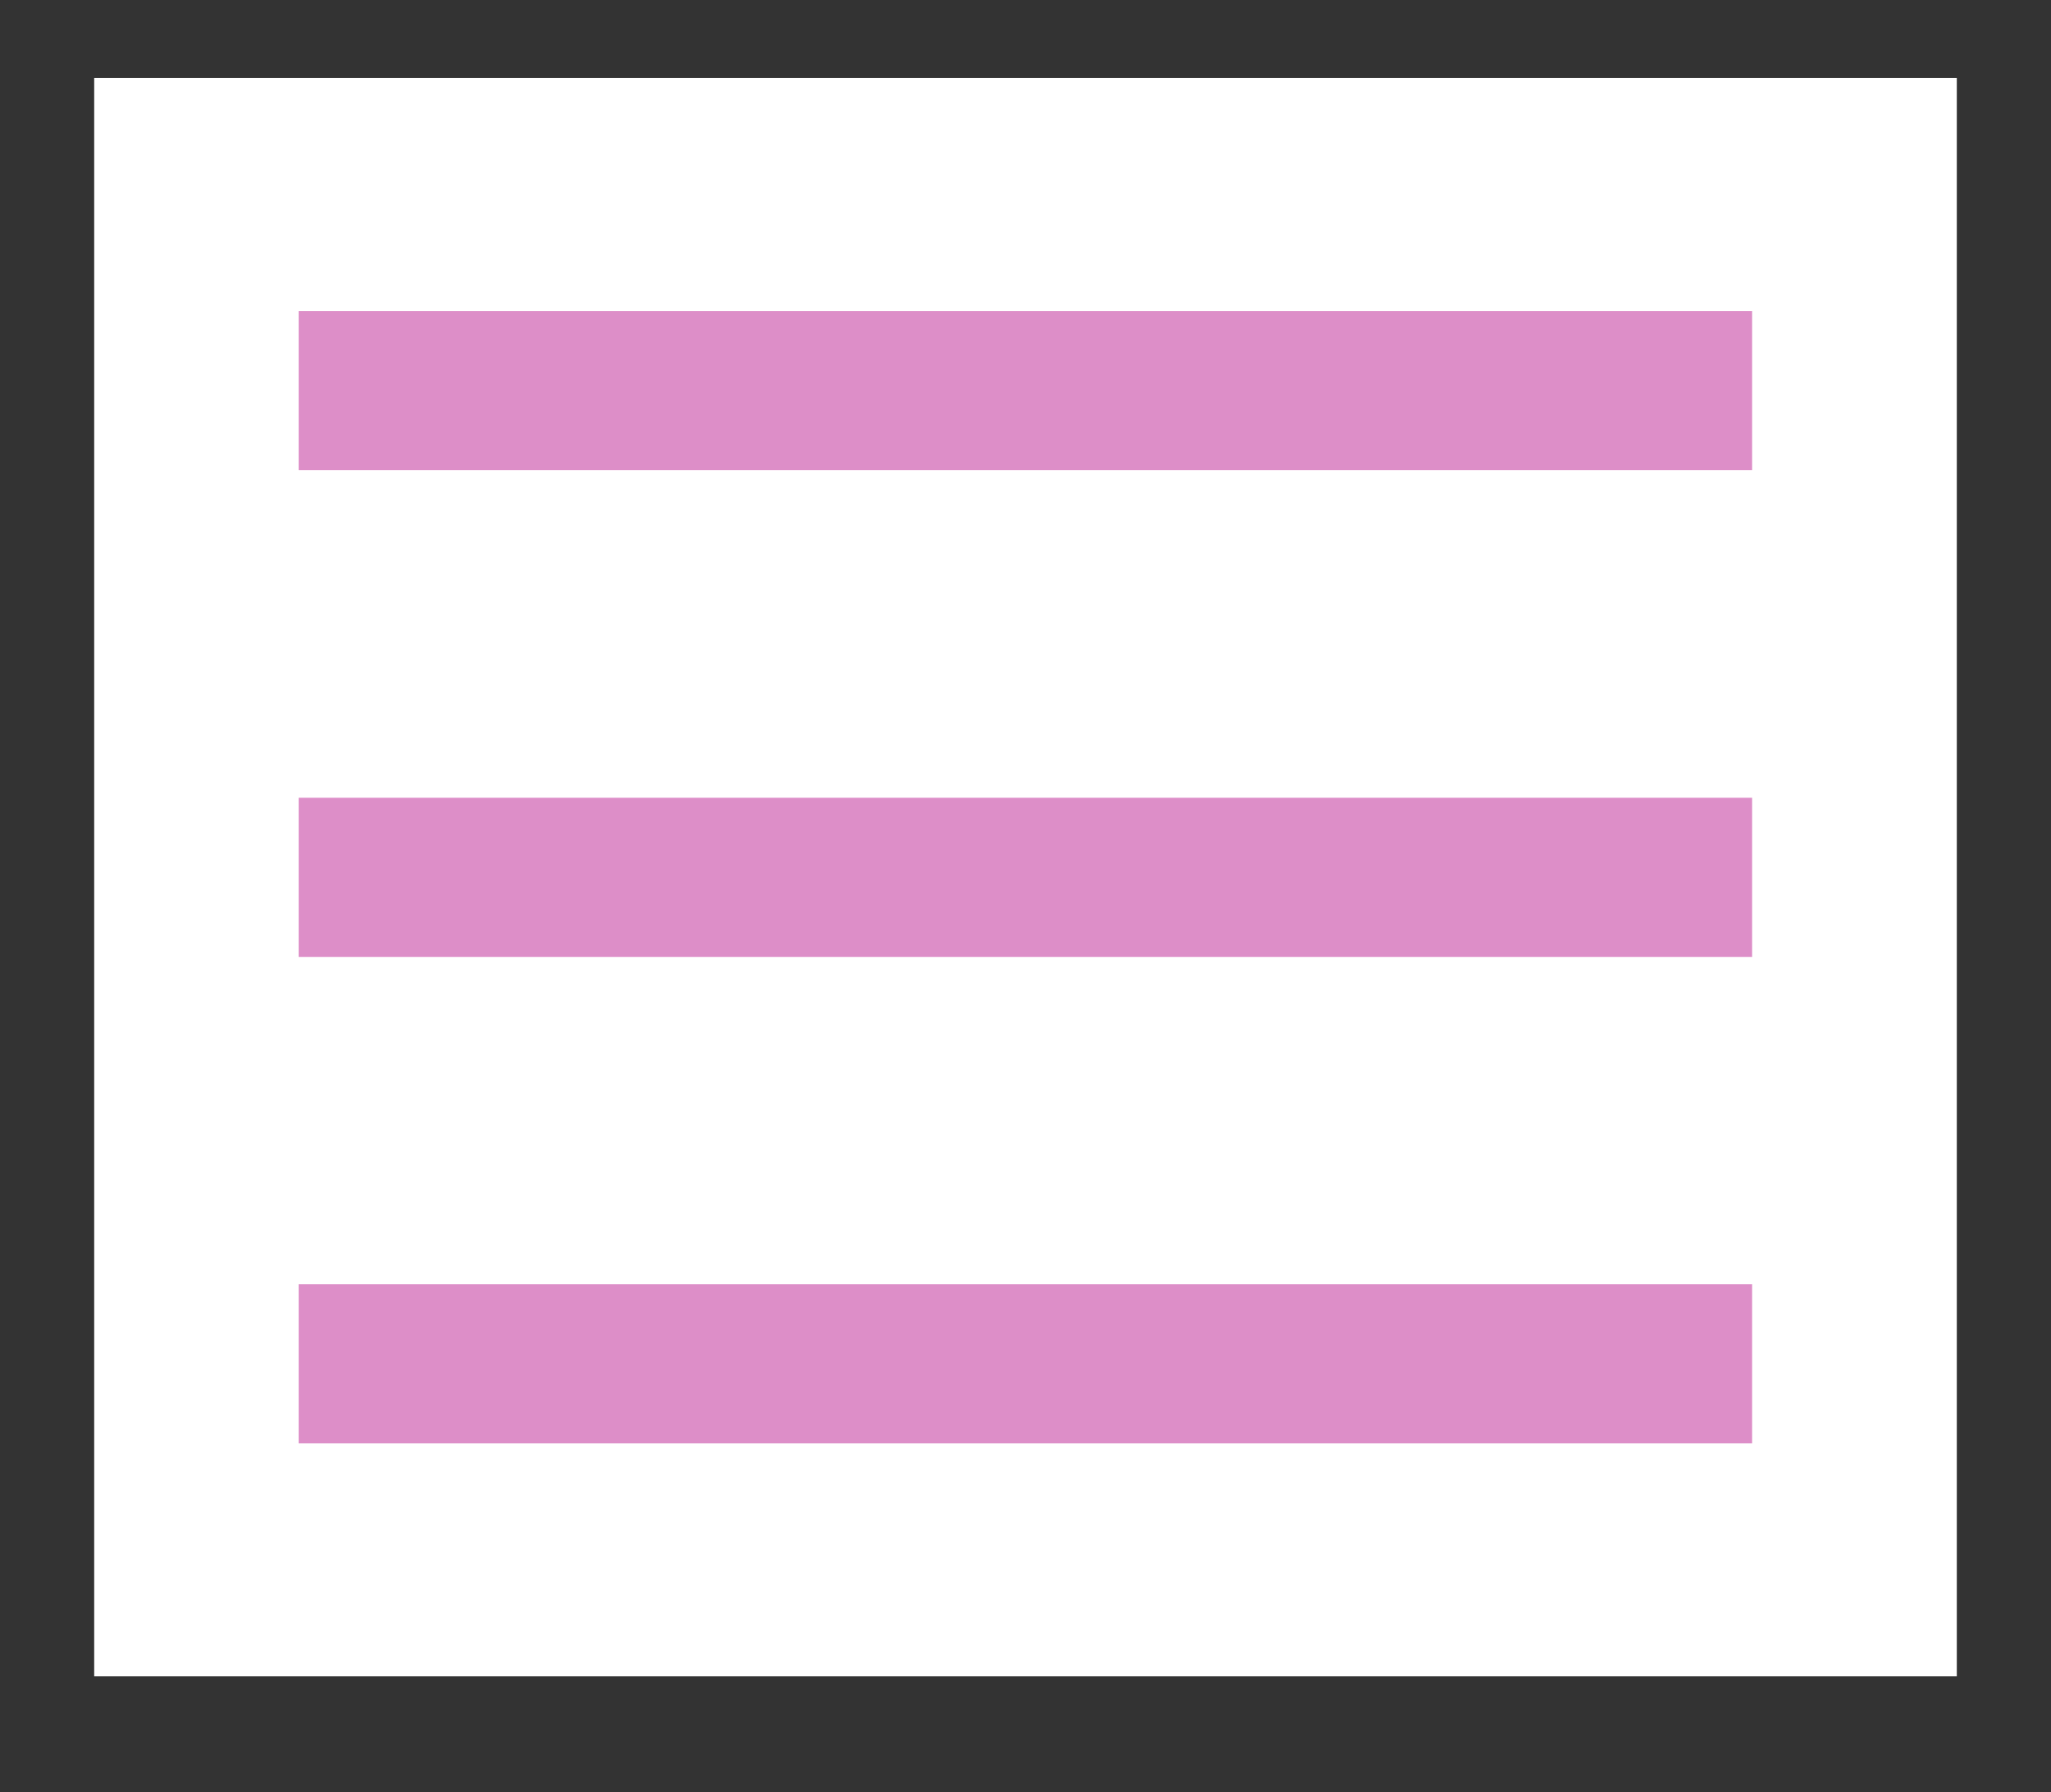 <?xml version="1.0" encoding="utf-8"?>
<!-- Generator: Adobe Illustrator 24.3.0, SVG Export Plug-In . SVG Version: 6.00 Build 0)  -->
<svg version="1.1" id="Capa_1" xmlns="http://www.w3.org/2000/svg" xmlns:xlink="http://www.w3.org/1999/xlink" x="0px" y="0px"
	 viewBox="0 0 982 858" style="enable-background:new 0 0 982 858;" xml:space="preserve">
<rect x="0" y="0" width="982" height="858" fill="#333333" stroke="none"/>
<style type="text/css">
	.st0{fill:#FFFFFF;}
	.st1{fill:#DD8EC8;}
</style>
<rect x="45.1" y="37.3" class="st0" width="891.8" height="765.2"/>
<g>
	<path class="st1" d="M143,148.9h695.9v76.2H143V148.9z"/>
	<path class="st1" d="M143,614.8h695.9V691H143V614.8z"/>
	<path class="st1" d="M143,381.9h695.9v76.2H143V381.9z"/>
</g>
</svg>

